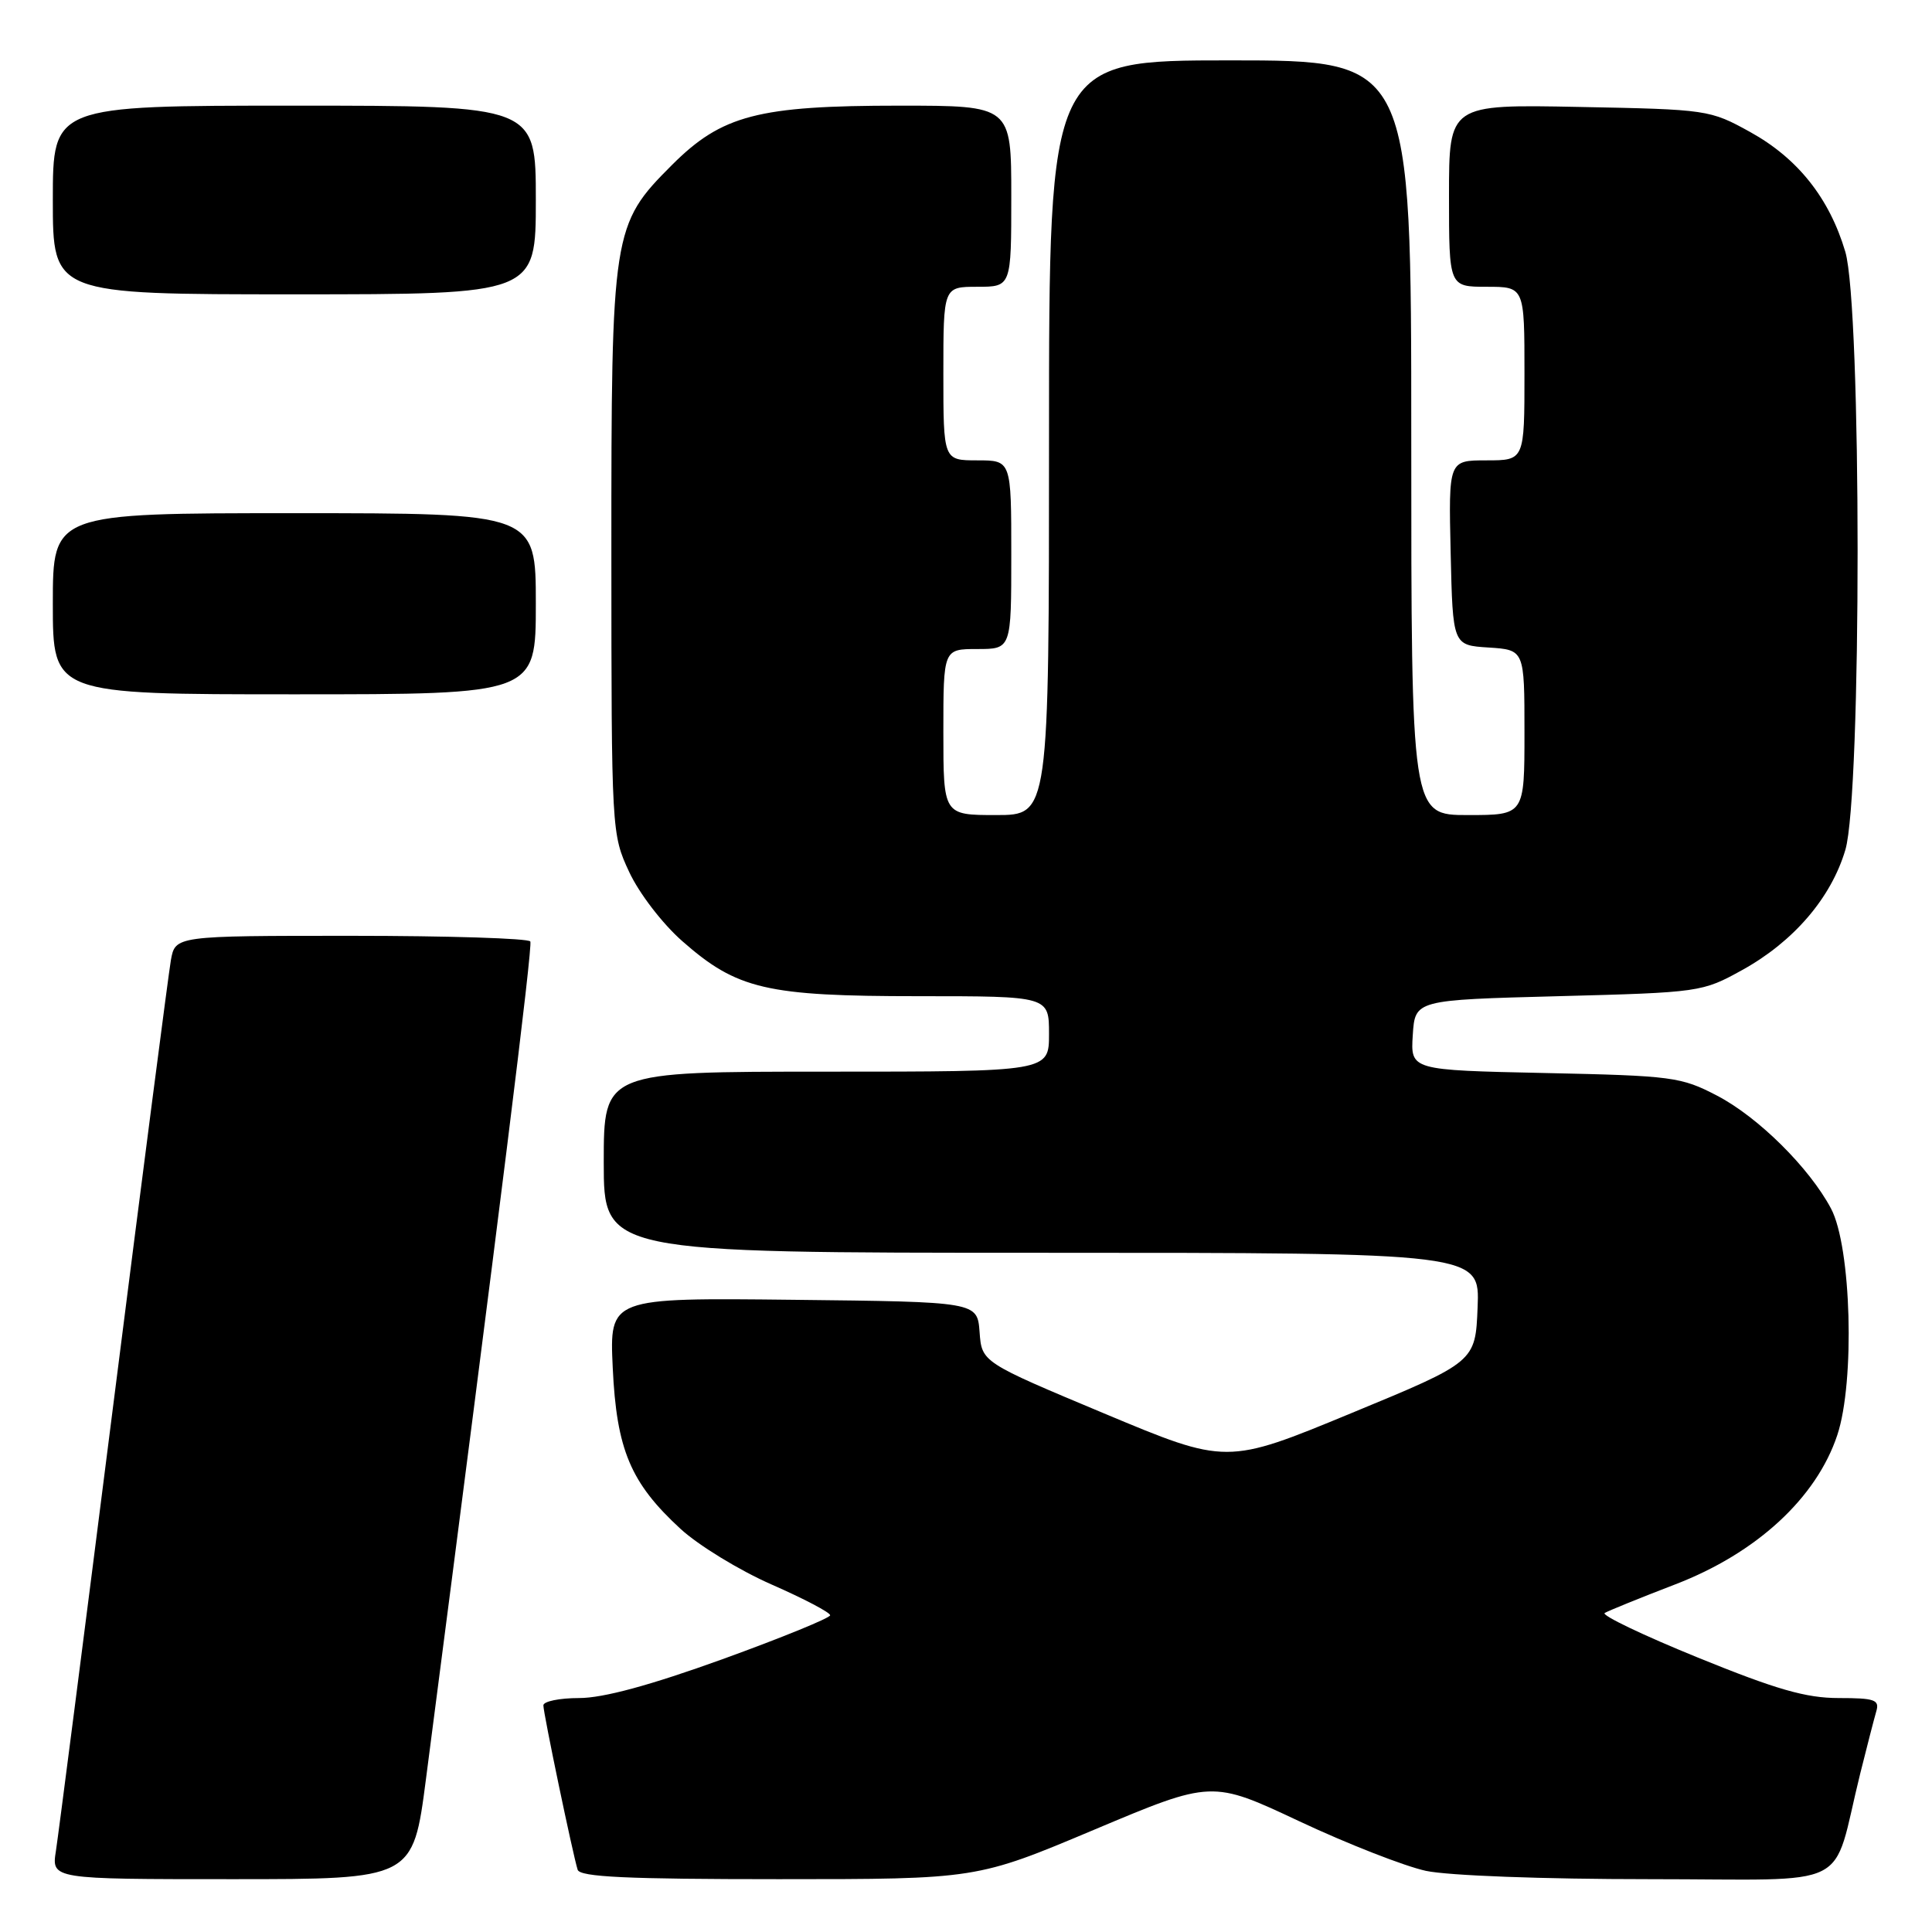 <?xml version="1.0" encoding="UTF-8" standalone="no"?>
<!DOCTYPE svg PUBLIC "-//W3C//DTD SVG 1.1//EN" "http://www.w3.org/Graphics/SVG/1.1/DTD/svg11.dtd" >
<svg xmlns="http://www.w3.org/2000/svg" xmlns:xlink="http://www.w3.org/1999/xlink" version="1.1" viewBox="0 0 256 256">
 <g >
 <path fill="currentColor"
d=" M 56.44 235.75 C 66.27 160.10 70.60 125.38 70.27 124.75 C 70.06 124.34 59.38 124.00 46.55 124.00 C 23.22 124.00 23.22 124.00 22.64 127.25 C 22.33 129.04 18.90 155.47 15.03 186.00 C 11.16 216.53 7.73 243.19 7.41 245.25 C 6.82 249.00 6.82 249.00 30.77 249.00 C 54.72 249.00 54.72 249.00 56.44 235.75 Z  M 145.00 242.44 C 160.58 235.88 160.58 235.88 172.19 241.34 C 178.58 244.34 186.13 247.29 188.95 247.90 C 191.91 248.53 204.49 249.00 218.51 249.00 C 246.11 249.00 242.58 250.76 246.49 235.00 C 247.38 231.43 248.34 227.71 248.62 226.75 C 249.07 225.23 248.40 225.00 243.64 225.00 C 239.30 225.00 235.37 223.87 224.96 219.63 C 217.70 216.68 212.16 214.02 212.63 213.73 C 213.11 213.44 217.32 211.73 222.00 209.93 C 232.76 205.79 240.68 198.49 243.45 190.16 C 245.81 183.06 245.31 165.20 242.62 160.14 C 239.75 154.74 232.98 148.03 227.54 145.19 C 222.75 142.69 221.61 142.54 204.70 142.18 C 186.90 141.80 186.90 141.80 187.20 137.15 C 187.50 132.50 187.50 132.50 206.50 132.00 C 225.27 131.51 225.56 131.46 230.86 128.53 C 237.66 124.77 242.64 118.97 244.52 112.61 C 246.69 105.32 246.68 40.64 244.51 33.35 C 242.40 26.25 238.21 20.98 231.92 17.50 C 226.57 14.54 226.26 14.50 209.25 14.17 C 192.00 13.83 192.00 13.83 192.00 25.92 C 192.00 38.00 192.00 38.00 197.00 38.00 C 202.00 38.00 202.00 38.00 202.00 49.50 C 202.00 61.00 202.00 61.00 196.97 61.00 C 191.94 61.00 191.94 61.00 192.22 73.25 C 192.50 85.50 192.50 85.50 197.25 85.80 C 202.00 86.11 202.00 86.11 202.00 97.05 C 202.00 108.00 202.00 108.00 194.50 108.00 C 187.00 108.00 187.00 108.00 187.00 58.00 C 187.00 8.00 187.00 8.00 163.00 8.00 C 139.00 8.00 139.00 8.00 139.00 58.00 C 139.00 108.00 139.00 108.00 132.00 108.00 C 125.00 108.00 125.00 108.00 125.00 97.00 C 125.00 86.00 125.00 86.00 129.50 86.00 C 134.00 86.00 134.00 86.00 134.00 73.50 C 134.00 61.00 134.00 61.00 129.50 61.00 C 125.00 61.00 125.00 61.00 125.00 49.50 C 125.00 38.00 125.00 38.00 129.50 38.00 C 134.00 38.00 134.00 38.00 134.00 26.00 C 134.00 14.00 134.00 14.00 119.18 14.00 C 100.46 14.00 95.65 15.25 89.04 21.86 C 81.13 29.77 81.00 30.64 81.01 73.43 C 81.02 110.21 81.04 110.54 83.37 115.54 C 84.68 118.36 87.78 122.40 90.41 124.71 C 97.66 131.09 101.55 132.00 121.68 132.00 C 139.00 132.00 139.00 132.00 139.00 137.00 C 139.00 142.00 139.00 142.00 109.50 142.00 C 80.00 142.00 80.00 142.00 80.00 154.00 C 80.00 166.00 80.00 166.00 138.04 166.00 C 196.09 166.00 196.09 166.00 195.79 173.23 C 195.50 180.46 195.50 180.46 179.01 187.27 C 162.53 194.08 162.53 194.08 146.31 187.29 C 130.09 180.50 130.09 180.50 129.80 176.50 C 129.50 172.50 129.50 172.50 105.13 172.23 C 80.76 171.96 80.76 171.96 81.19 181.23 C 81.70 192.10 83.55 196.49 90.17 202.58 C 92.55 204.77 97.99 208.09 102.25 209.96 C 106.51 211.83 110.00 213.66 110.00 214.03 C 110.00 214.39 103.58 217.01 95.74 219.85 C 86.13 223.32 79.93 225.00 76.74 225.00 C 74.13 225.00 72.00 225.44 72.00 225.97 C 72.00 227.03 75.90 245.71 76.54 247.75 C 76.84 248.71 83.06 249.00 103.18 249.00 C 129.42 249.00 129.42 249.00 145.00 242.44 Z  M 71.00 80.00 C 71.00 68.00 71.00 68.00 39.00 68.00 C 7.00 68.00 7.00 68.00 7.00 80.00 C 7.00 92.00 7.00 92.00 39.00 92.00 C 71.00 92.00 71.00 92.00 71.00 80.00 Z  M 71.00 26.50 C 71.00 14.00 71.00 14.00 39.00 14.00 C 7.00 14.00 7.00 14.00 7.00 26.50 C 7.00 39.00 7.00 39.00 39.00 39.00 C 71.00 39.00 71.00 39.00 71.00 26.50 Z "/>
</g>
</svg>